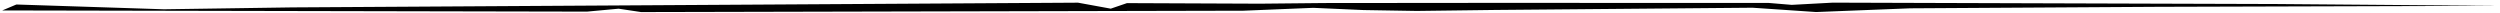 <svg xmlns="http://www.w3.org/2000/svg" data-v-50370f16="" viewBox="0 0 798 4" class="block w-full flex-1"><path data-v-50370f16="" d="M5.227 1.437 52.312 2.96l40.967-.6L344.11.855l10.444 1.908 5.172-1.767 42.481.179 20.528-.207 50.413-.047 91.35.012 7.424.617 13.075-.706 141.643.439 70.733.574-108.759.318-78.874.479-30.035 1.186-20.319-1.376-82.082.711-25.084.319-16.96-.283-16.063-.71-22.282.915-192.266.435-7.189-1.076-10.1.933L.724 3.332l4.503-1.895Z" fill="currentColor"/></svg>